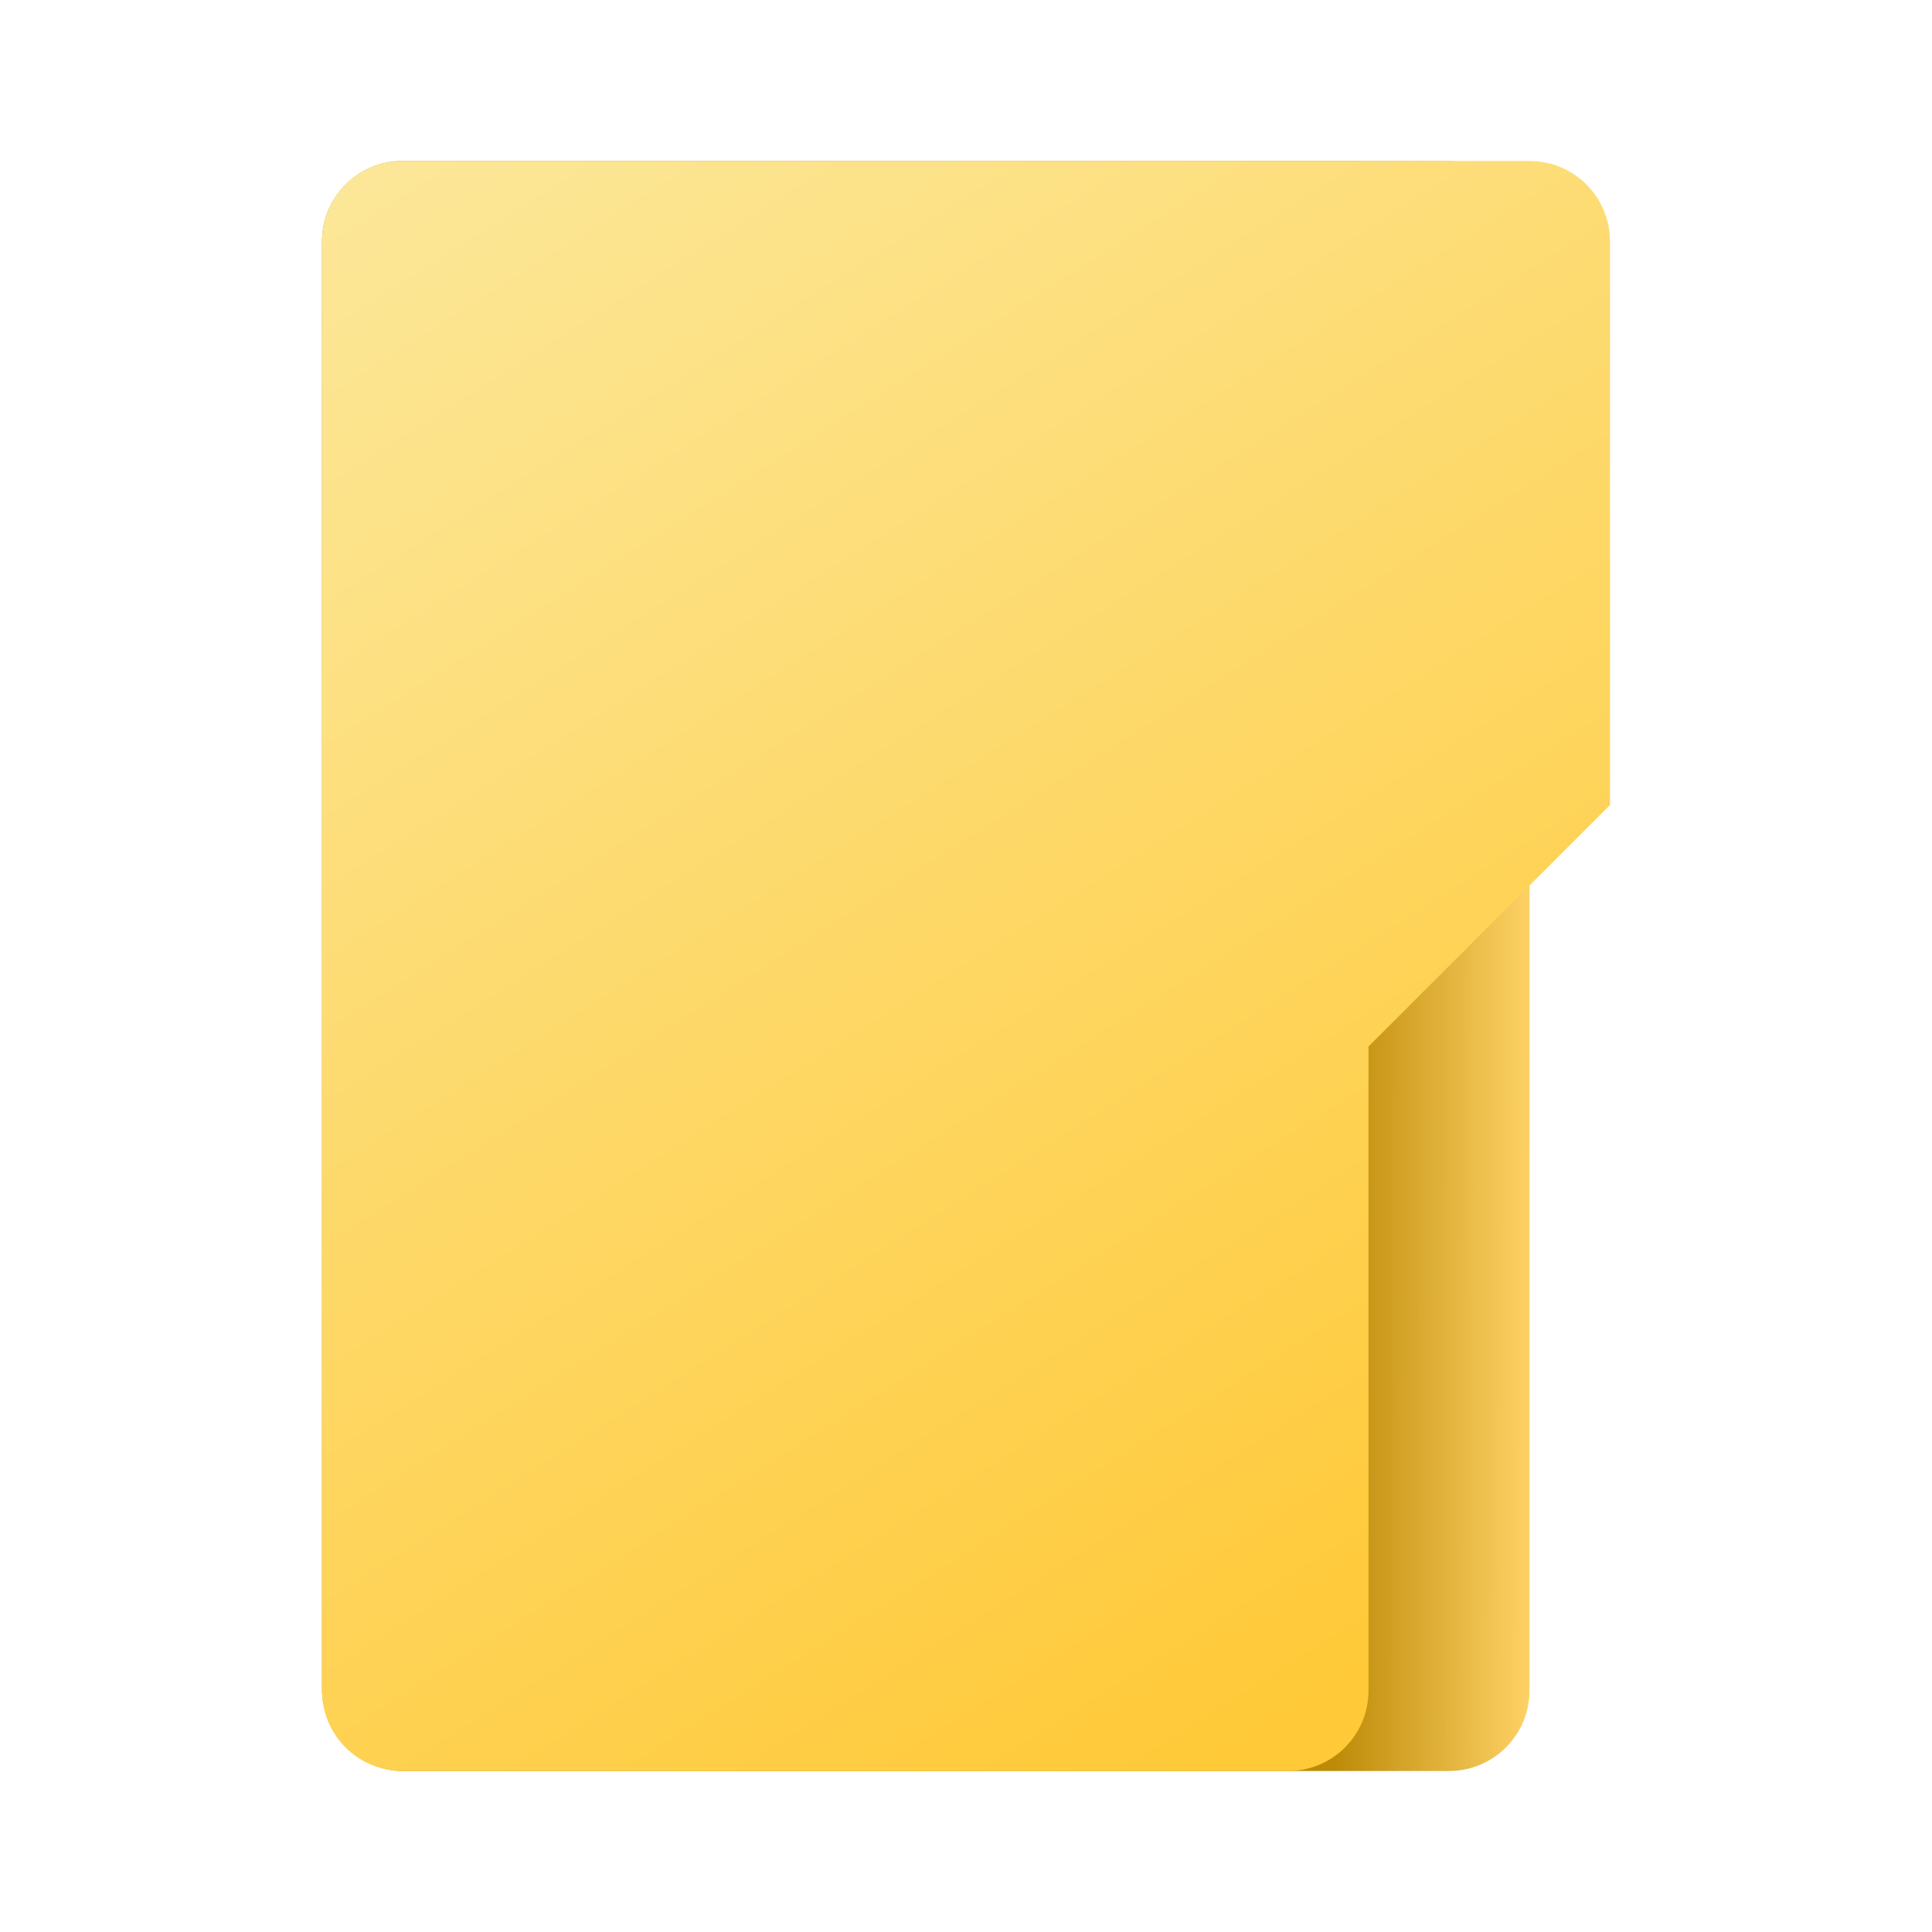 <?xml version="1.0" encoding="UTF-8" standalone="no"?>
<!-- Created with Inkscape (http://www.inkscape.org/) -->

<svg
   width="24"
   height="24"
   viewBox="0 0 24 24"
   version="1.1"
   id="svg5"
   inkscape:version="1.2.1 (9c6d41e410, 2022-07-14, custom)"
   sodipodi:docname="folder-open.svg"
   xmlns:inkscape="http://www.inkscape.org/namespaces/inkscape"
   xmlns:sodipodi="http://sodipodi.sourceforge.net/DTD/sodipodi-0.dtd"
   xmlns:xlink="http://www.w3.org/1999/xlink"
   xmlns="http://www.w3.org/2000/svg"
   xmlns:svg="http://www.w3.org/2000/svg">
  <sodipodi:namedview
     id="namedview7"
     pagecolor="#ffffff"
     bordercolor="#000000"
     borderopacity="0.25"
     inkscape:showpageshadow="2"
     inkscape:pageopacity="0.0"
     inkscape:pagecheckerboard="0"
     inkscape:deskcolor="#d1d1d1"
     inkscape:document-units="px"
     showgrid="false"
     inkscape:zoom="34.458333"
     inkscape:cx="11.230955"
     inkscape:cy="12.029021"
     inkscape:window-width="1920"
     inkscape:window-height="1029"
     inkscape:window-x="0"
     inkscape:window-y="0"
     inkscape:window-maximized="1"
     inkscape:current-layer="svg5"
     showguides="false" />
  <defs
     id="defs2">
    <linearGradient
       inkscape:collect="always"
       xlink:href="#linearGradient1654"
       id="linearGradient978"
       x1="3"
       y1="0"
       x2="15"
       y2="19"
       gradientUnits="userSpaceOnUse"
       gradientTransform="translate(2,2)" />
    <linearGradient
       inkscape:collect="always"
       xlink:href="#linearGradient1713"
       id="linearGradient1240"
       x1="11.355"
       y1="7.711"
       x2="13.143"
       y2="7.714"
       gradientUnits="userSpaceOnUse"
       gradientTransform="matrix(1.346,0,0,1.296,1.308,2)" />
    <linearGradient
       inkscape:collect="always"
       id="linearGradient1654">
      <stop
         style="stop-color:#fce798;stop-opacity:1;"
         offset="0"
         id="stop1650" />
      <stop
         style="stop-color:#ffc937;stop-opacity:1;"
         offset="1"
         id="stop1652" />
    </linearGradient>
    <linearGradient
       inkscape:collect="always"
       id="linearGradient1713">
      <stop
         style="stop-color:#be8b08;stop-opacity:1;"
         offset="0"
         id="stop1709" />
      <stop
         style="stop-color:#fdd164;stop-opacity:1;"
         offset="1"
         id="stop1711" />
    </linearGradient>
  </defs>
  <rect
     style="fill:url(#linearGradient1240);fill-opacity:1;stroke-width:1.321"
     id="rect1032"
     width="15"
     height="20"
     x="4"
     y="2"
     ry="1" />
  <path
     id="rect2309"
     style="fill:url(#linearGradient978);fill-opacity:1"
     d="M 5,2 C 4.446,2 4,2.446 4,3 v 18 c 0,0.554 0.446,1 1,1 h 11 c 0.554,0 1,-0.446 1,-1 v -8 l 3,-3 V 3 C 20,2.446 19.554,2 19,2 Z"
     sodipodi:nodetypes="csssssccscc" />
</svg>
